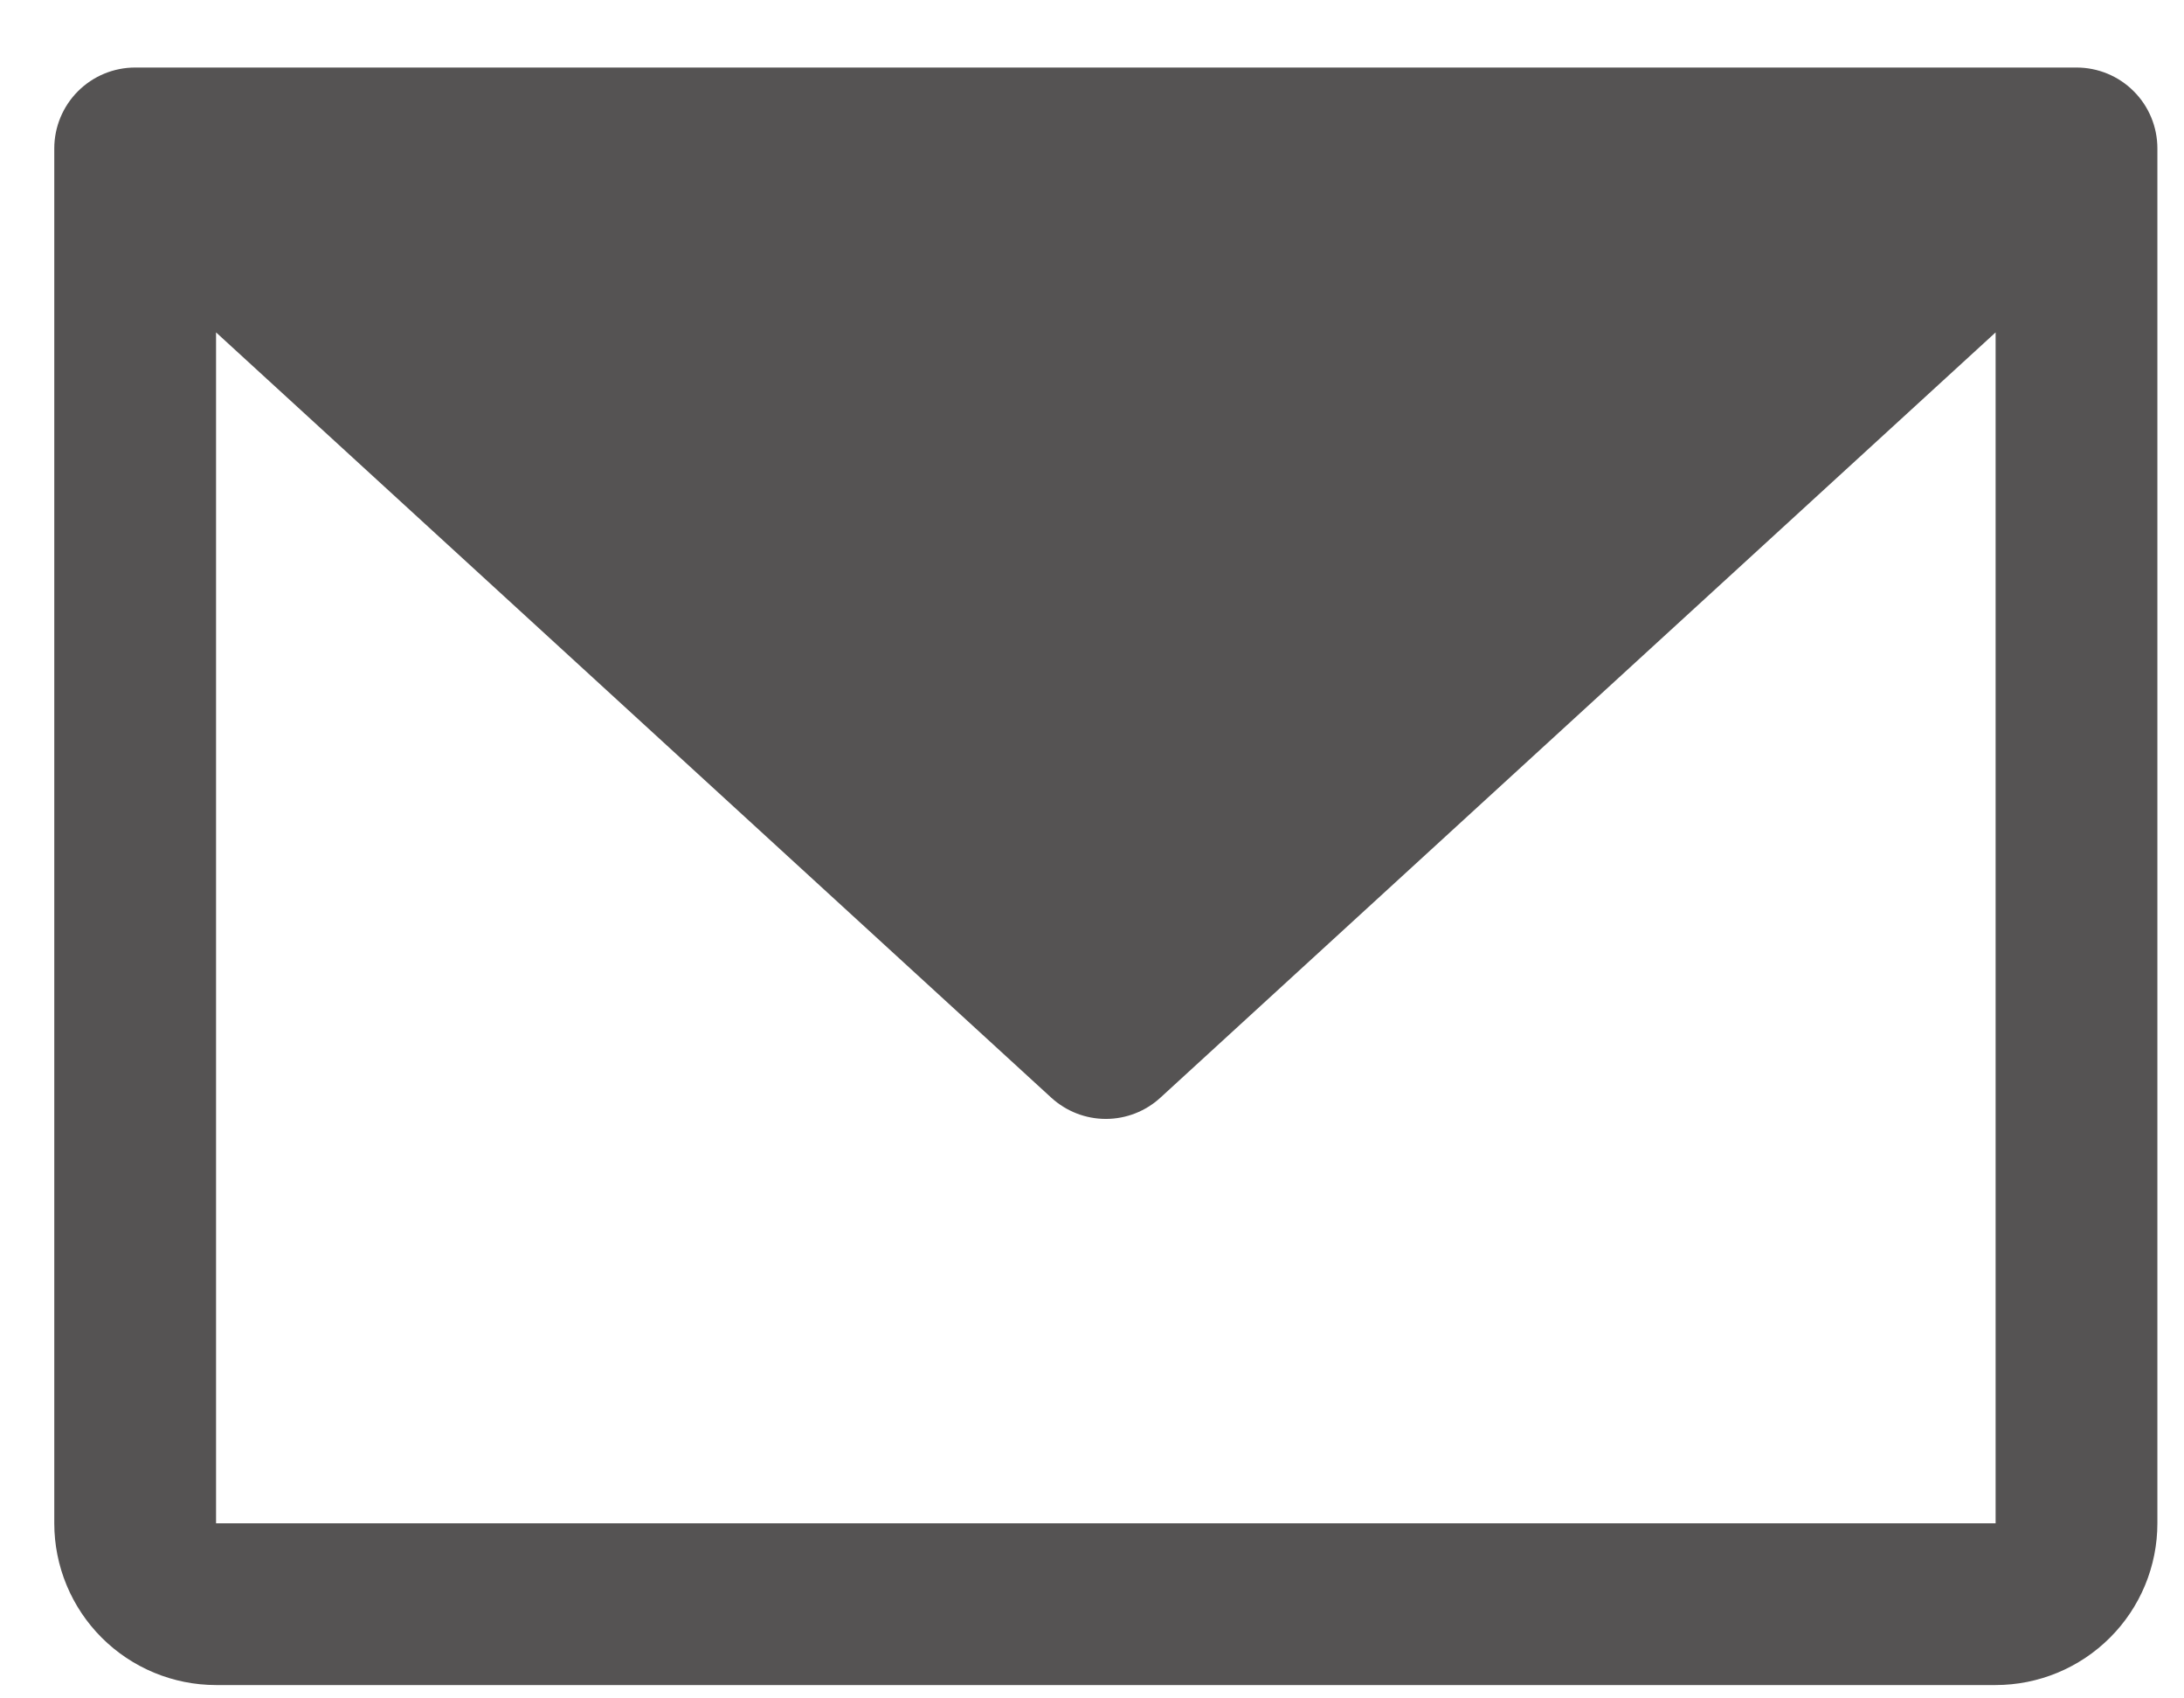 <svg width="27" height="21" viewBox="0 0 27 21" fill="none" xmlns="http://www.w3.org/2000/svg">
<path d="M25.671 0.835H1.671C1.406 0.835 1.152 0.94 0.964 1.128C0.777 1.315 0.671 1.57 0.671 1.835V18.835C0.671 19.365 0.882 19.874 1.257 20.249C1.632 20.624 2.141 20.835 2.671 20.835H24.671C25.202 20.835 25.71 20.624 26.085 20.249C26.461 19.874 26.671 19.365 26.671 18.835V1.835C26.671 1.57 26.566 1.315 26.378 1.128C26.191 0.94 25.936 0.835 25.671 0.835ZM24.671 18.835H2.671V4.11L12.996 13.572C13.181 13.741 13.421 13.835 13.671 13.835C13.921 13.835 14.162 13.741 14.346 13.572L24.671 4.11V18.835Z" fill="#555353"/>
</svg>
